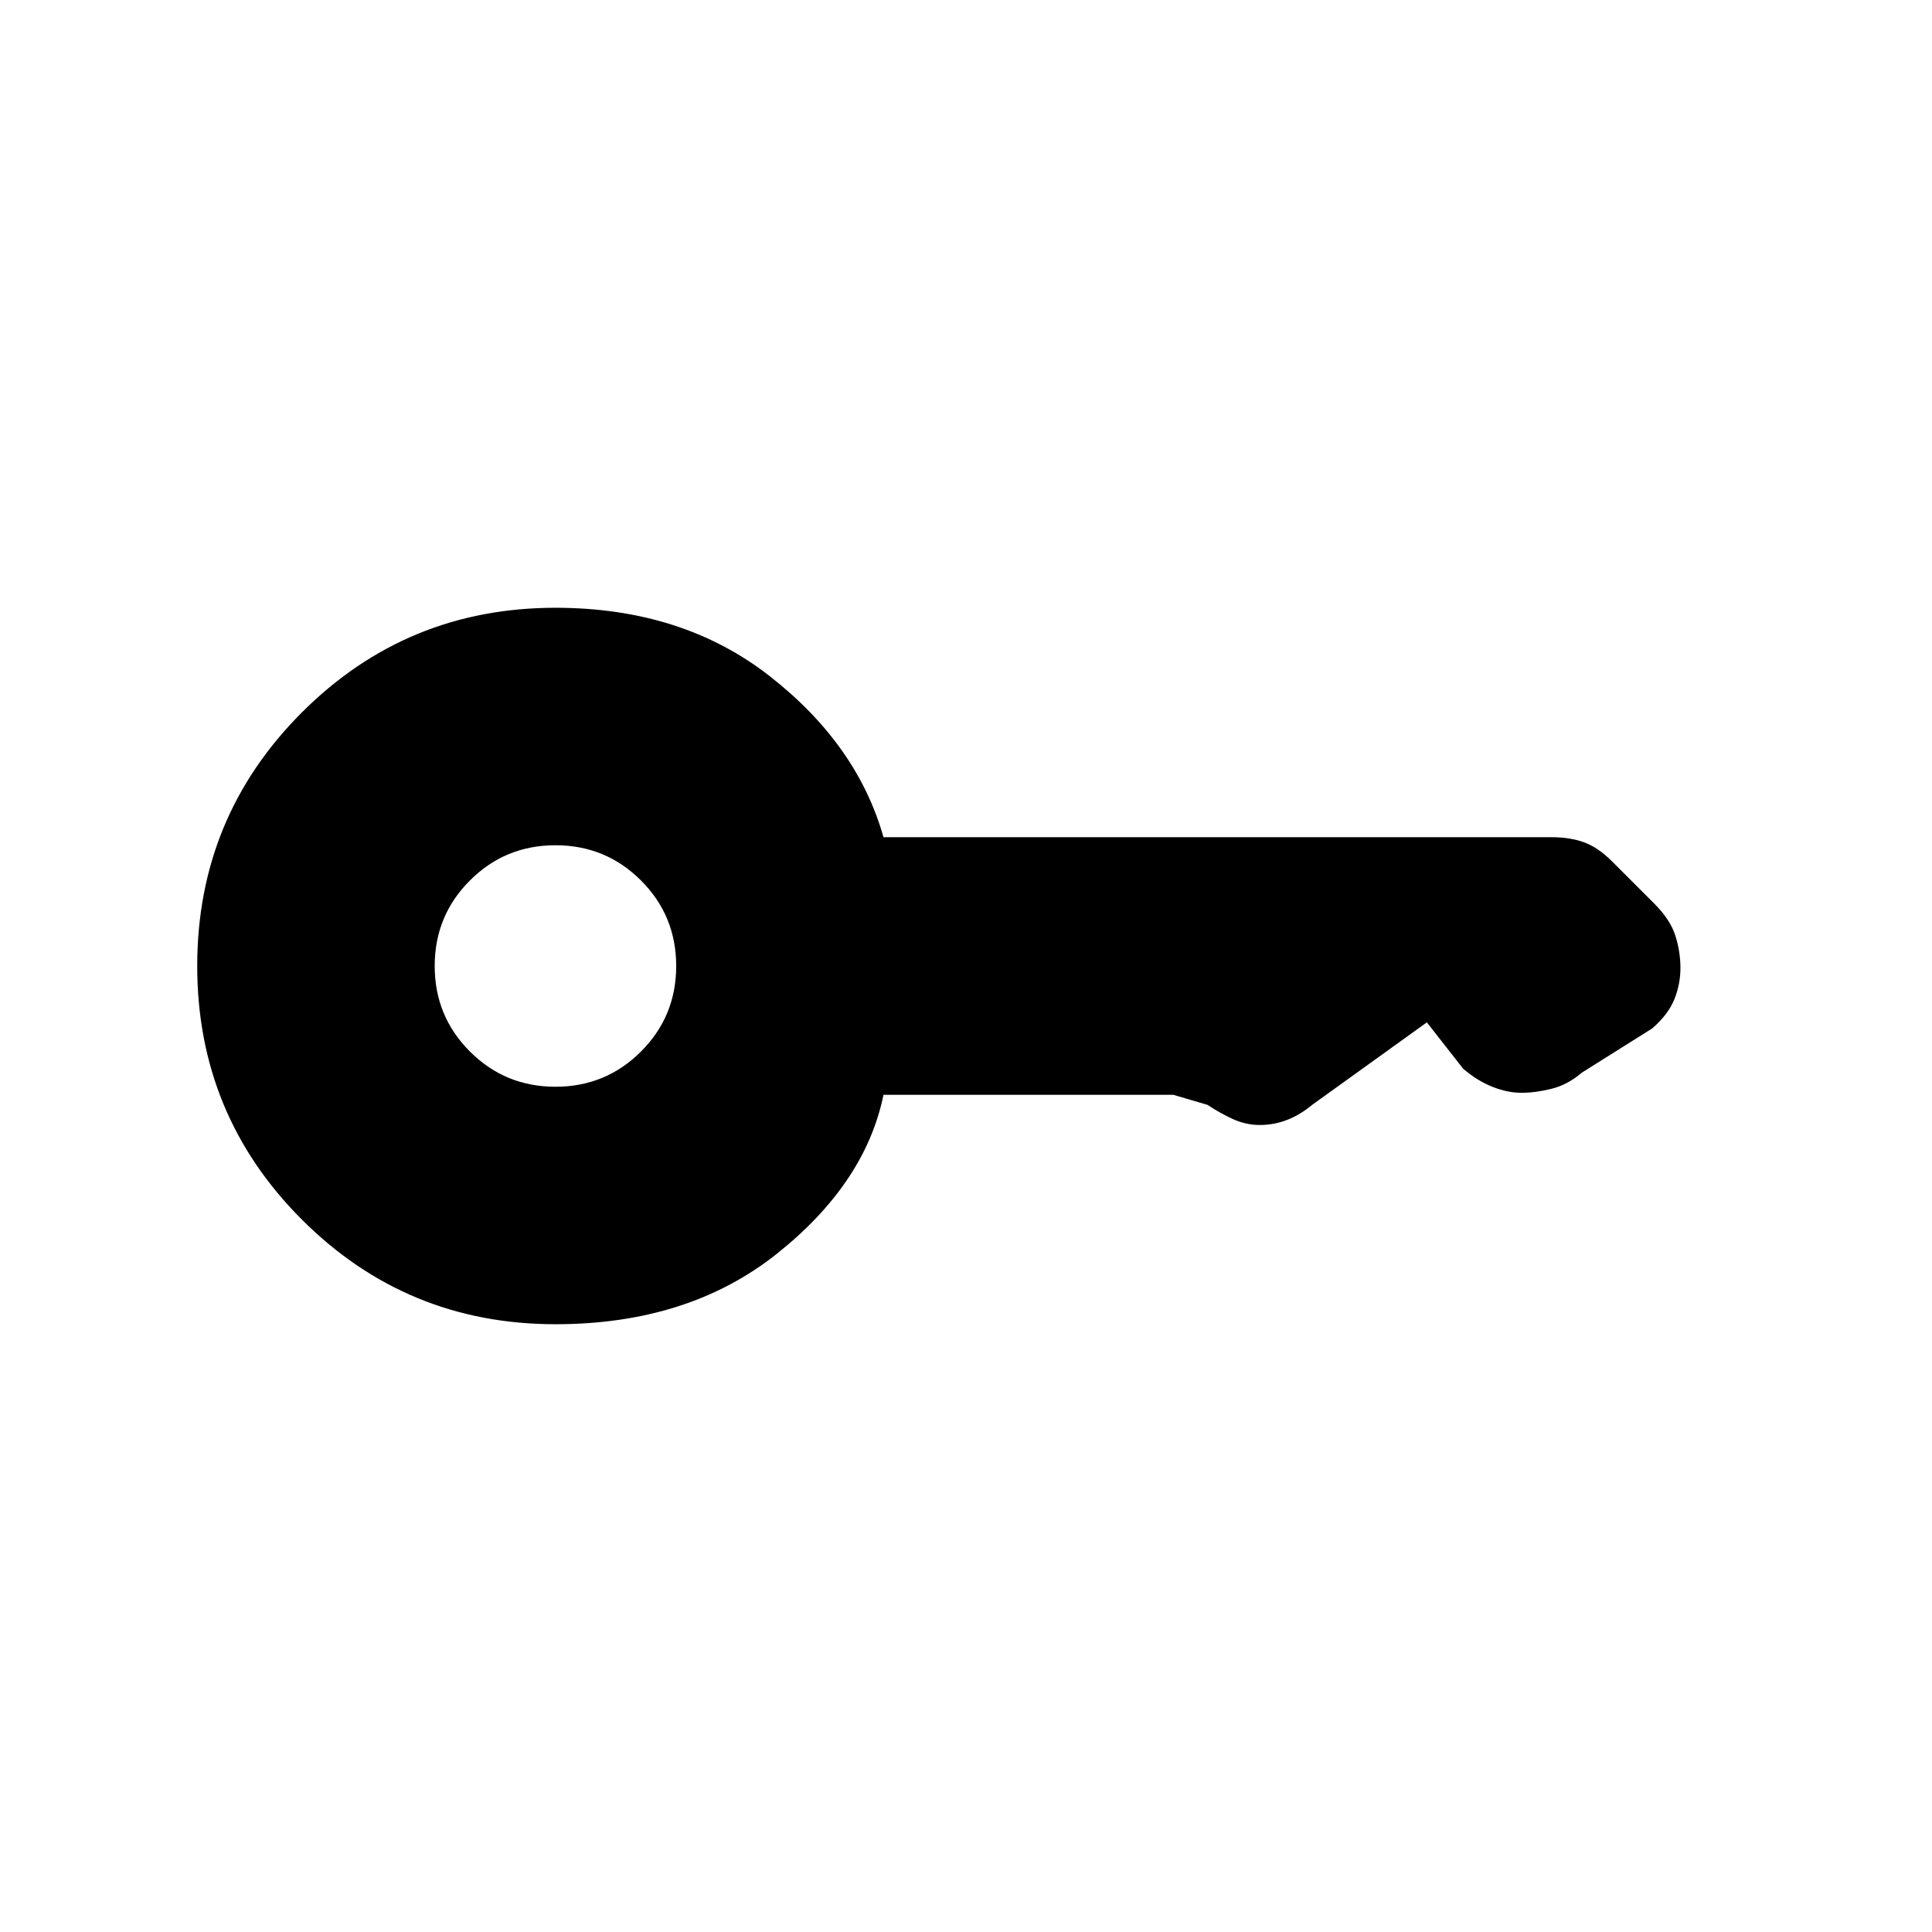 <svg xmlns="http://www.w3.org/2000/svg" height="24" viewBox="0 -960 960 960" width="24"><path d="M276-420q-25 0-42.5-17.5T216-480q0-25 17.5-42.5T276-540q25 0 42.5 17.5T336-480q0 25-17.5 42.5T276-420Zm0 118q66 0 110-35t53-79h144l17 5q6 4 12.5 7t13.5 3q7 0 13.5-2.5T652-411l57-41 18 23q7 6 14.5 9t14.5 3q7 0 15-2t15-8l35-22q8-7 11-14.5t3-15.5q0-8-2.5-16T822-511l-21-21q-7-7-14-9.5t-16-2.5H439q-13-46-56.5-80T276-658q-74 0-126 52T98-480q0 74 52 126t126 52Z"/></svg>